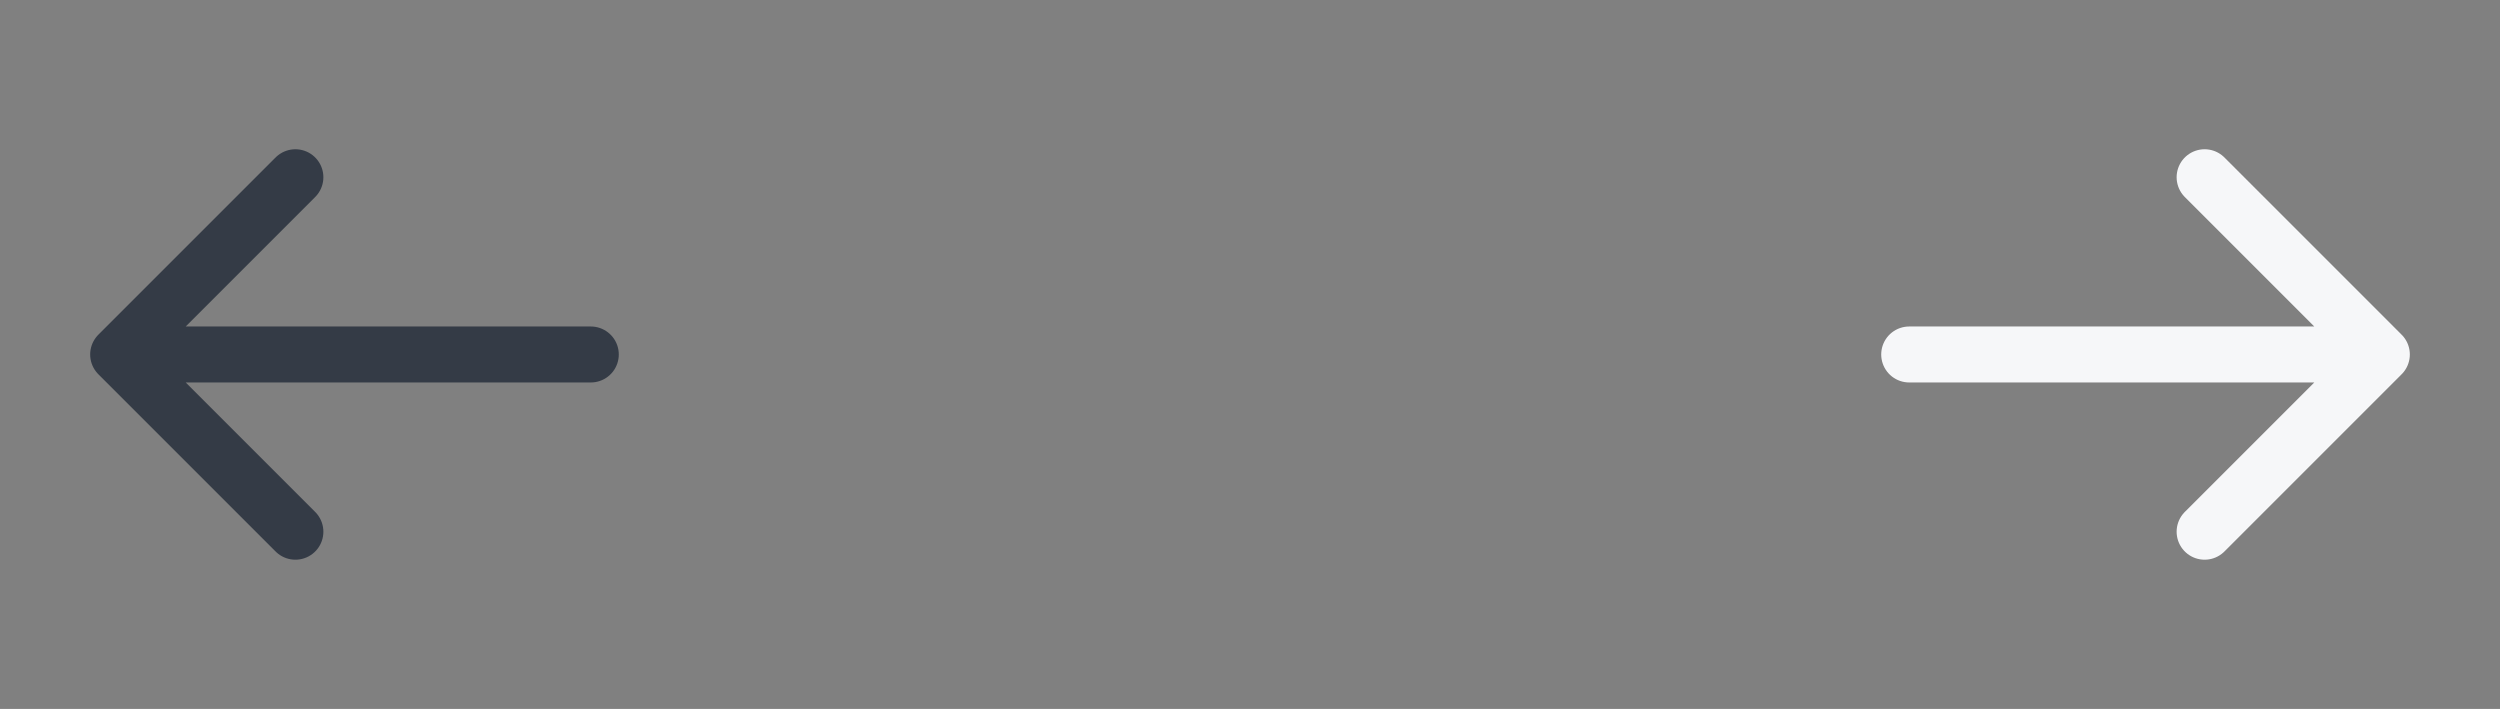 <svg width="134" height="38" viewBox="0 0 134 38" fill="none" xmlns="http://www.w3.org/2000/svg">
<rect x="0" y="0" width="134" height="38" fill="#808080" stroke="none"/>
<path d="M31.667 19H6.333M6.333 19L15.833 28.5M6.333 19L15.833 9.5" stroke="#343B46" stroke-width="3" stroke-linecap="round" stroke-linejoin="round"/>
<path d="M102.333 19L127.667 19M127.667 19L118.167 9.5M127.667 19L118.167 28.5" stroke="#F6F7F9" stroke-width="3" stroke-linecap="round" stroke-linejoin="round"/>
</svg>
